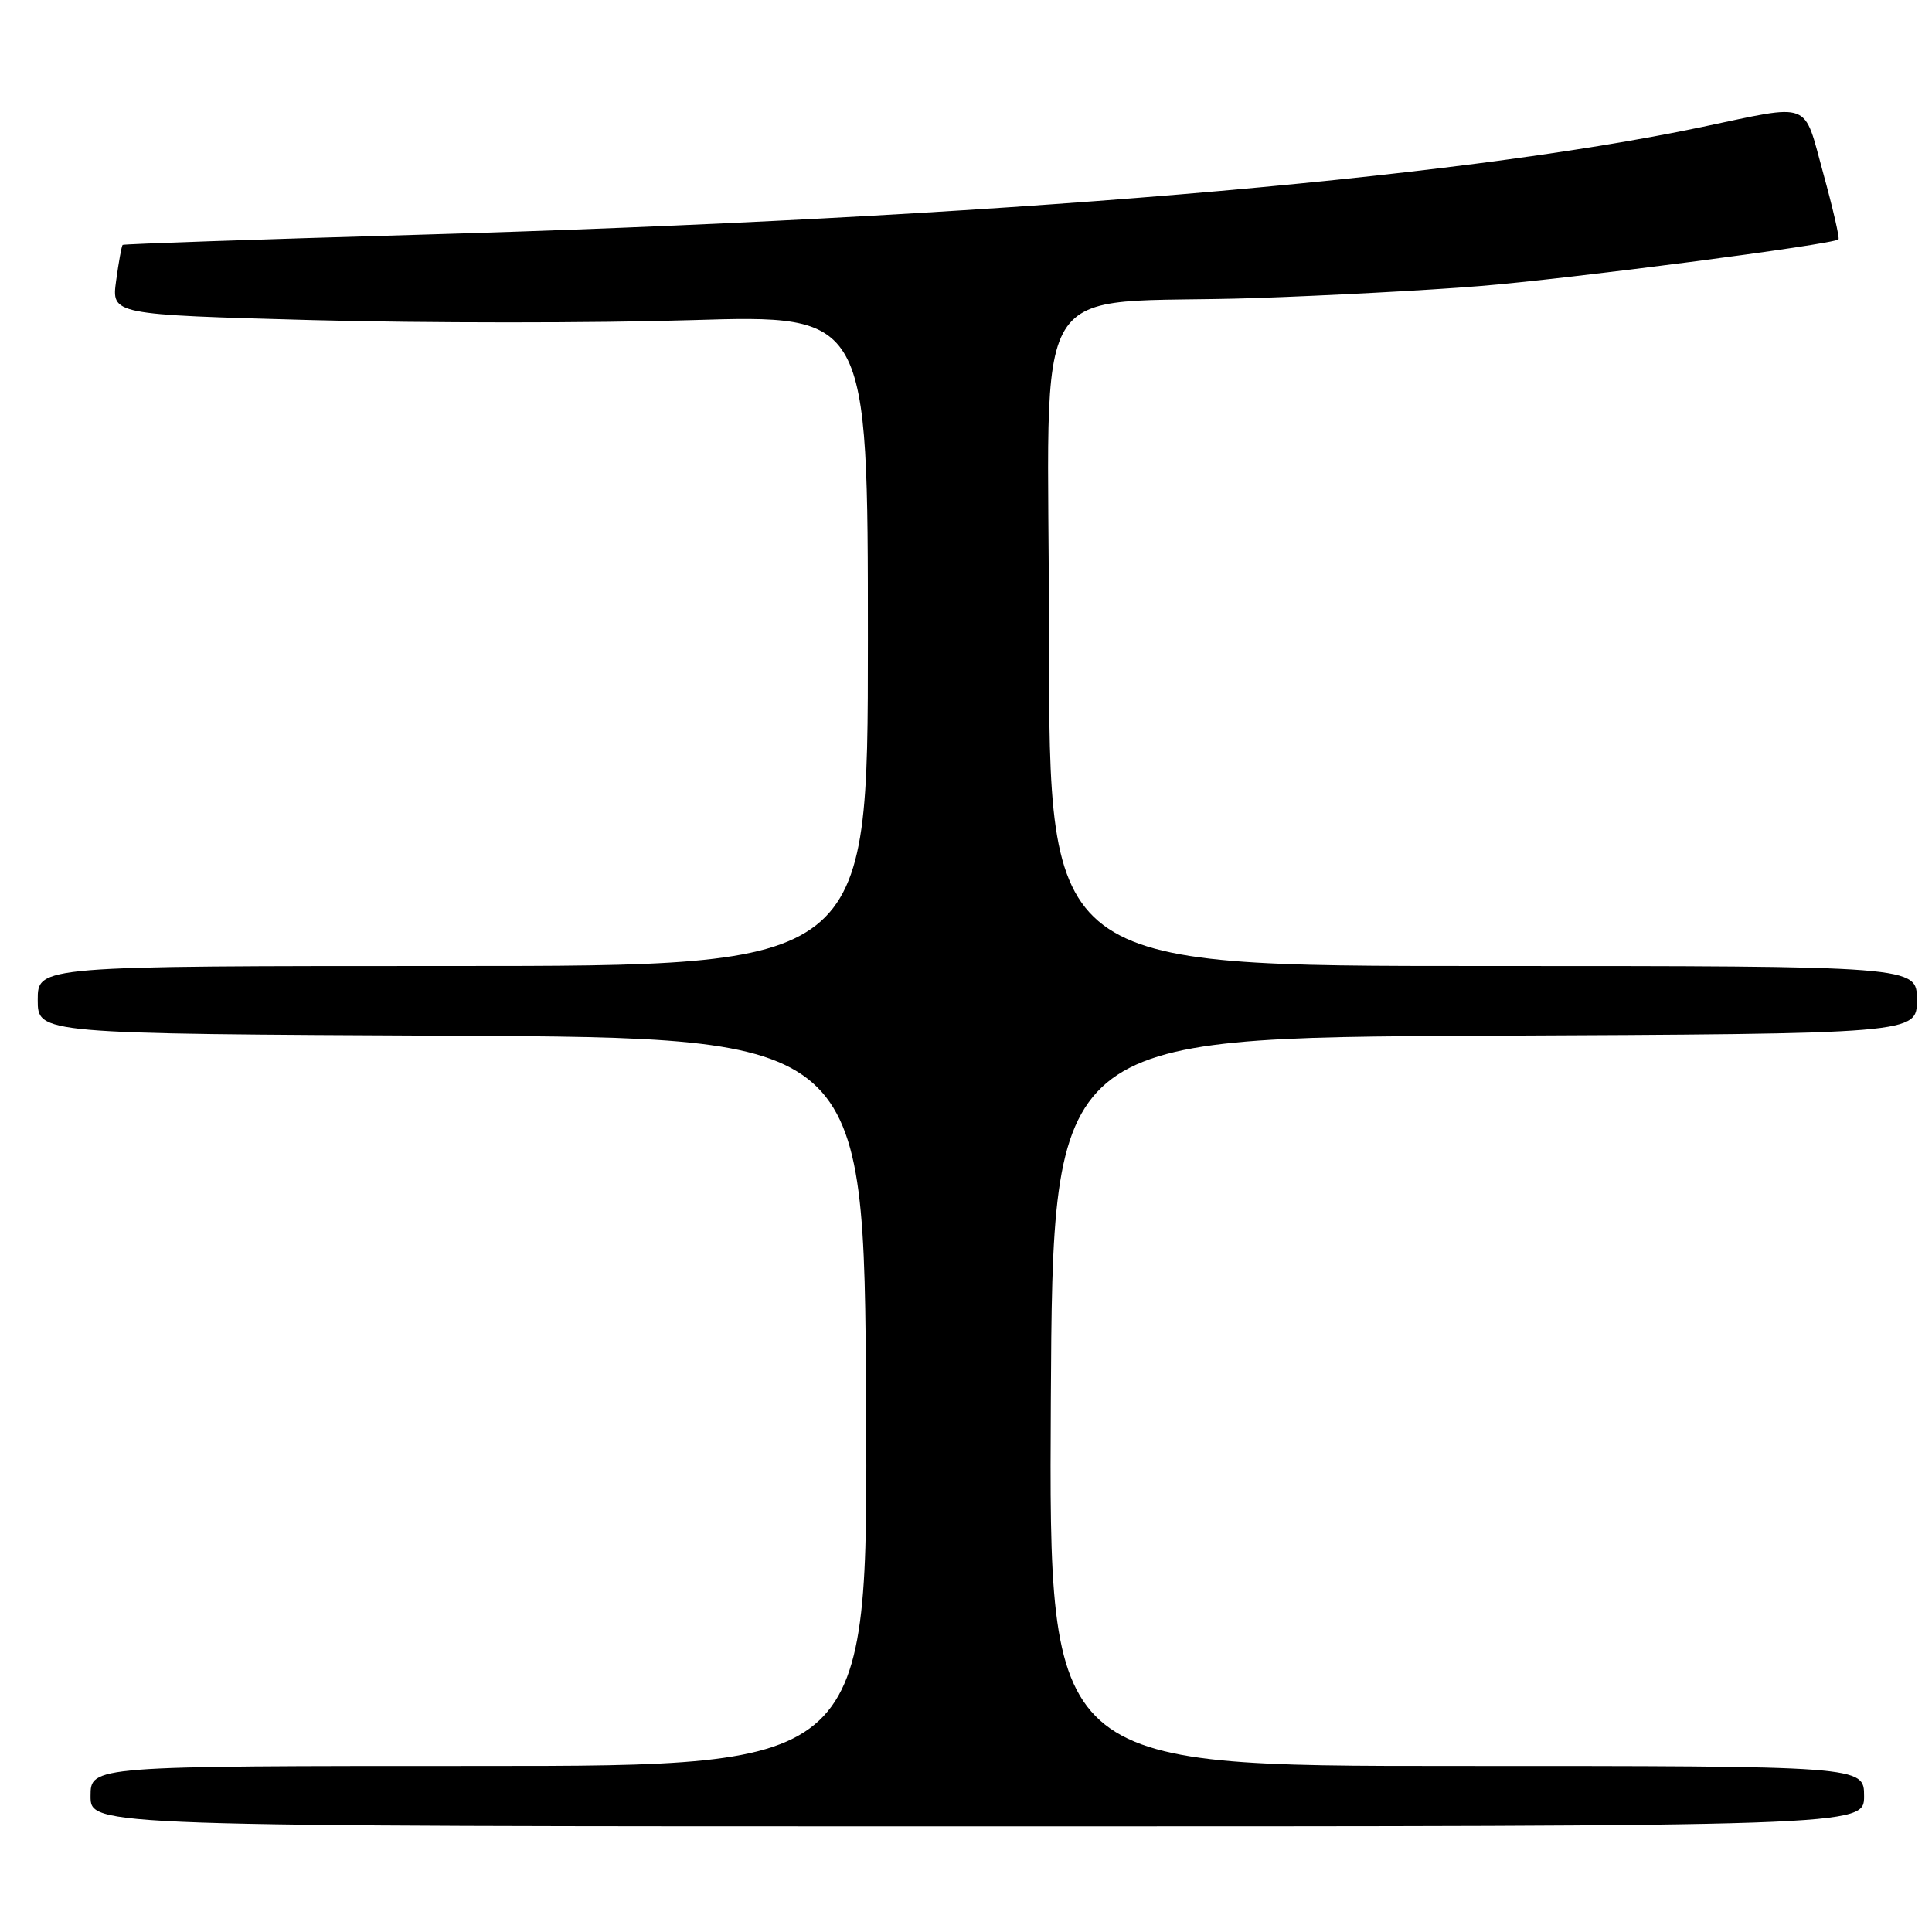 <?xml version="1.0" encoding="UTF-8" standalone="no"?>
<!DOCTYPE svg PUBLIC "-//W3C//DTD SVG 1.1//EN" "http://www.w3.org/Graphics/SVG/1.1/DTD/svg11.dtd" >
<svg xmlns="http://www.w3.org/2000/svg" xmlns:xlink="http://www.w3.org/1999/xlink" version="1.1" viewBox="0 0 256 256">
 <g >
 <path fill="currentColor"
d=" M 247.00 238.00 C 247.00 234.00 247.00 234.00 192.99 234.00 C 138.98 234.00 138.98 234.00 139.24 185.75 C 139.50 137.50 139.50 137.50 196.75 137.24 C 254.00 136.98 254.00 136.98 254.00 132.49 C 254.00 128.00 254.00 128.00 196.50 128.00 C 139.00 128.00 139.00 128.00 139.00 84.57 C 139.00 34.69 135.44 40.54 166.50 39.49 C 175.85 39.17 189.12 38.47 196.00 37.91 C 207.69 36.98 242.94 32.39 243.61 31.72 C 243.78 31.56 242.87 27.61 241.59 22.96 C 238.91 13.23 240.24 13.73 225.50 16.83 C 192.44 23.78 130.97 28.93 55.00 31.12 C 33.82 31.73 16.39 32.33 16.25 32.45 C 16.12 32.56 15.73 34.69 15.39 37.18 C 14.77 41.69 14.77 41.69 41.50 42.42 C 56.21 42.81 78.76 42.82 91.62 42.42 C 115.00 41.71 115.00 41.71 115.00 84.85 C 115.00 128.00 115.00 128.00 60.00 128.00 C 5.00 128.00 5.00 128.00 5.00 132.49 C 5.00 136.98 5.00 136.98 59.75 137.24 C 114.50 137.50 114.50 137.50 114.76 185.75 C 115.02 234.00 115.02 234.00 63.51 234.00 C 12.00 234.00 12.00 234.00 12.00 238.00 C 12.00 242.00 12.00 242.00 129.50 242.00 C 247.00 242.00 247.00 242.00 247.00 238.00 Z "/>
</g>
</svg>